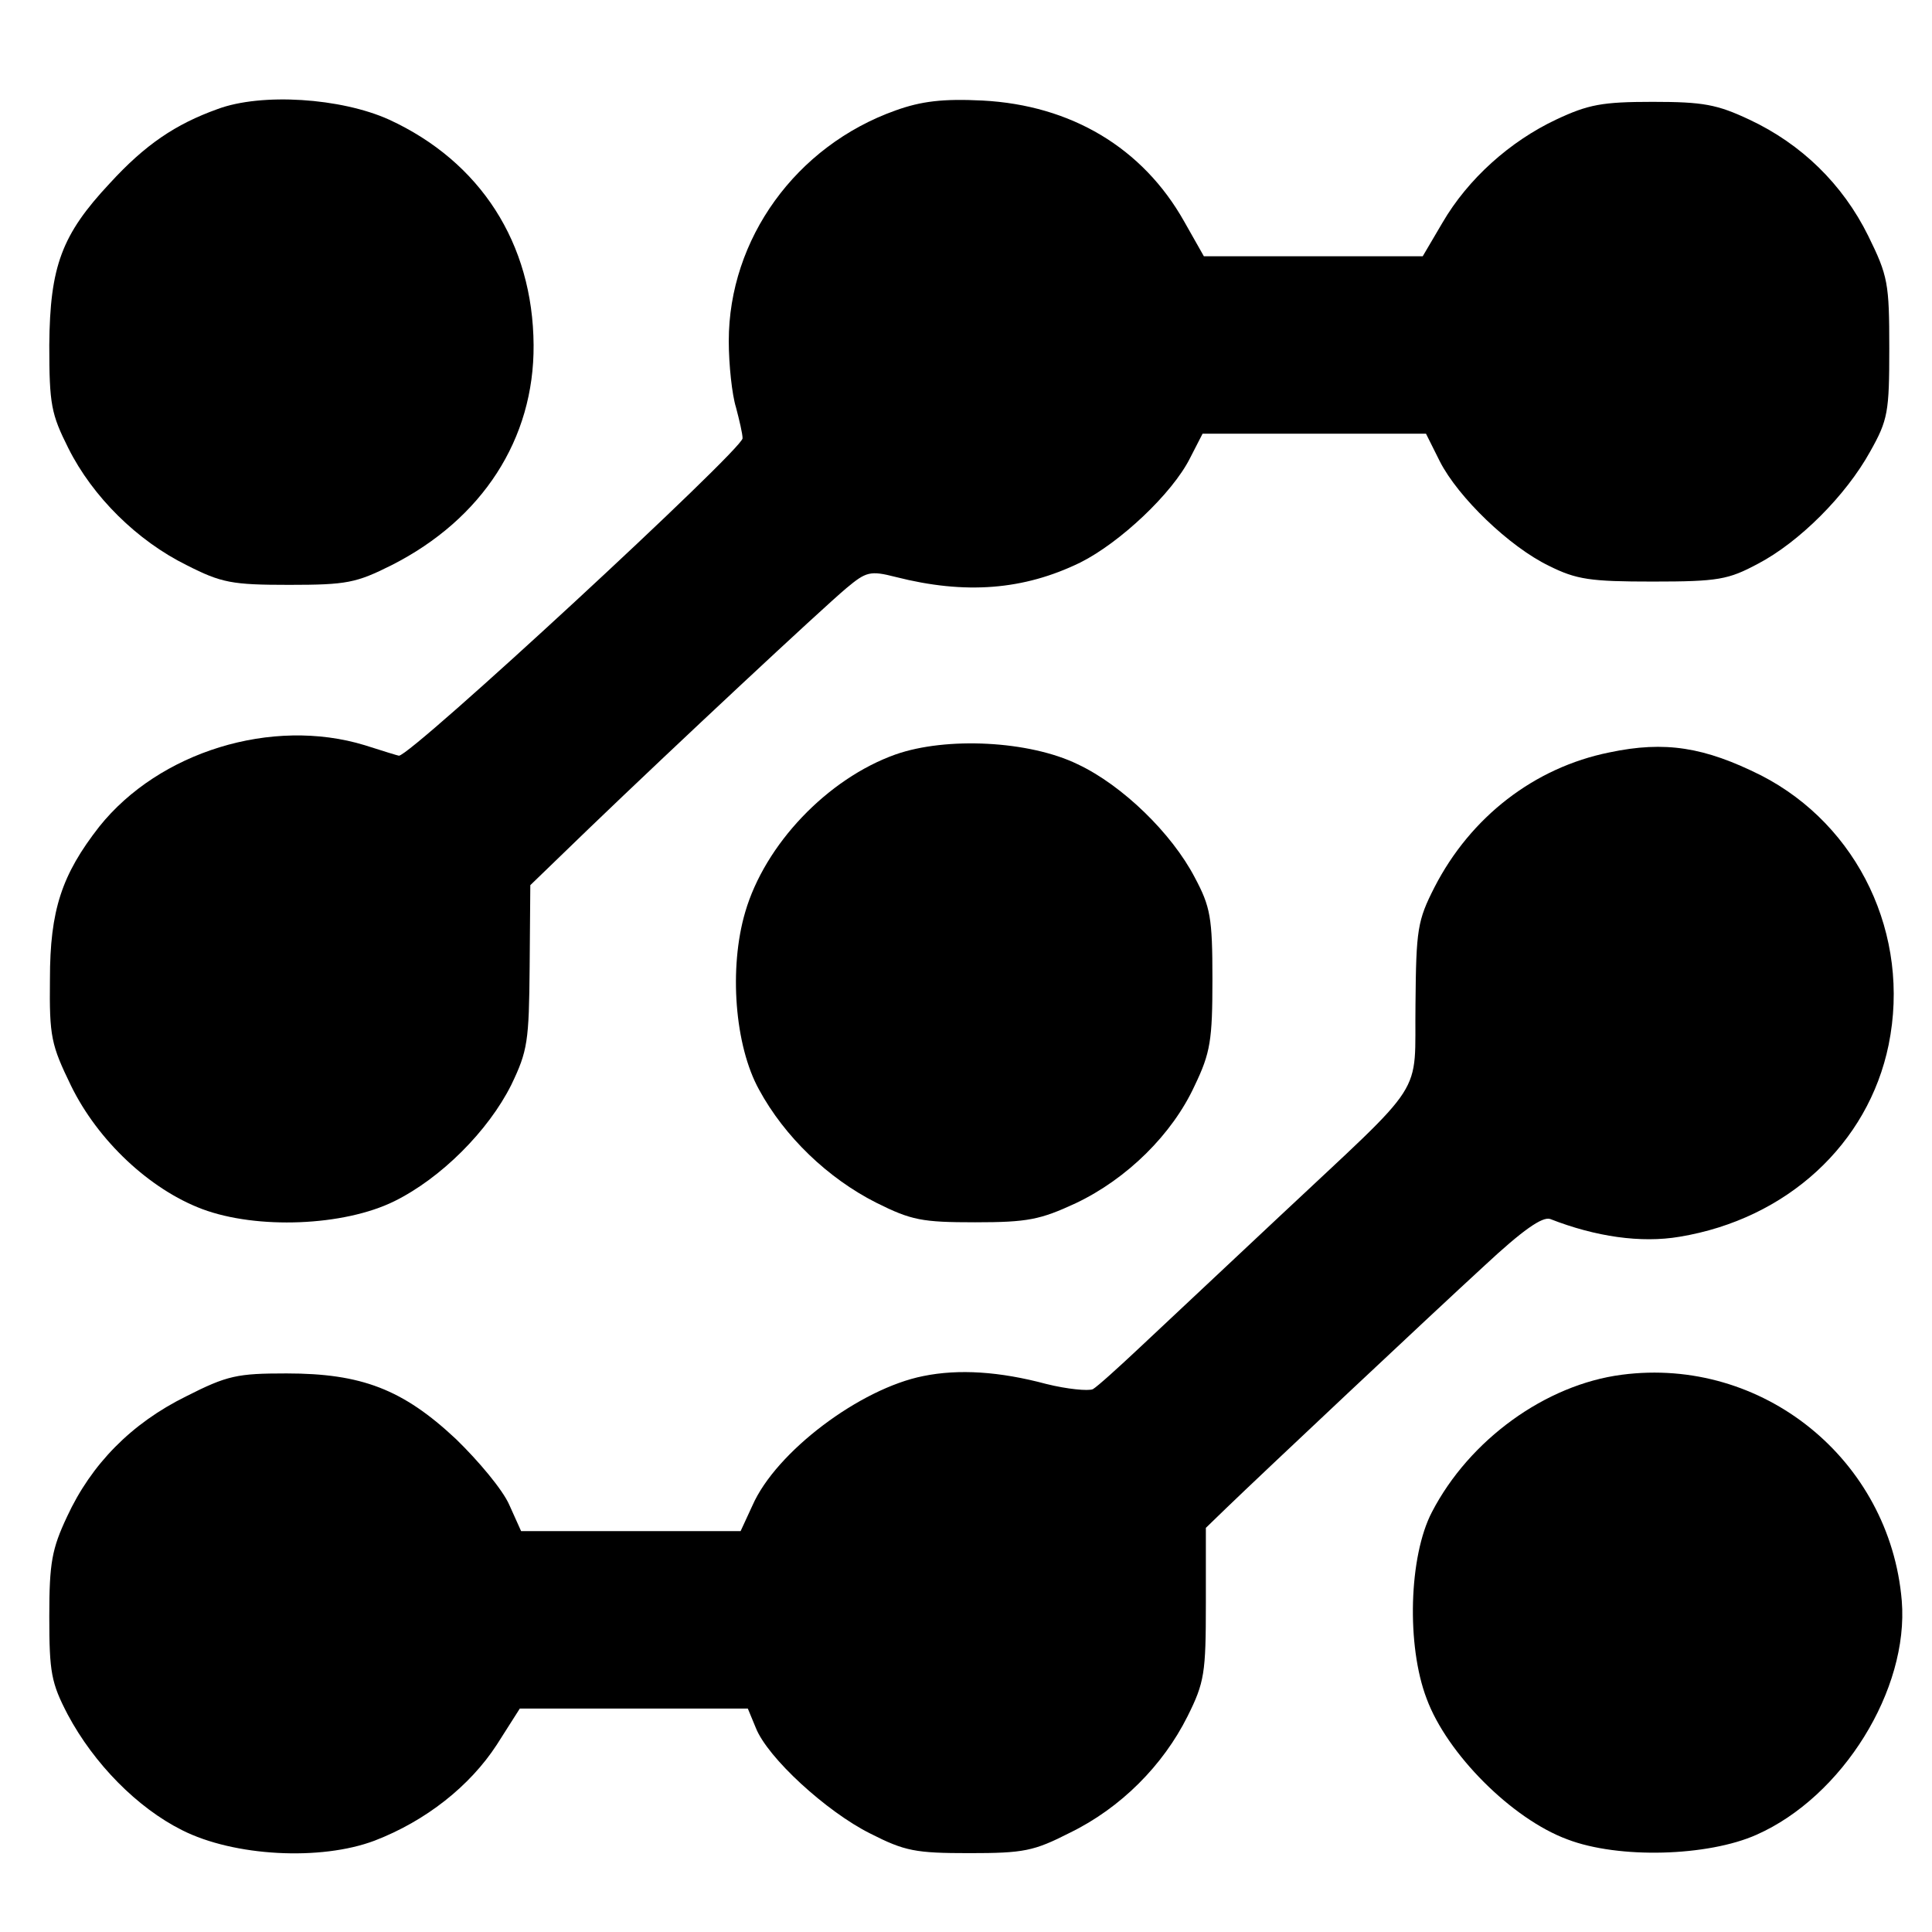 <?xml version="1.0" standalone="no"?>
<!DOCTYPE svg PUBLIC "-//W3C//DTD SVG 20010904//EN"
 "http://www.w3.org/TR/2001/REC-SVG-20010904/DTD/svg10.dtd">
<svg version="1.0" xmlns="http://www.w3.org/2000/svg"
 width="294pt" height="294pt" viewBox="0 0 294 294"
 preserveAspectRatio="xMidYMid meet">
<g transform="translate(0,294) scale(0.1,-0.1)"
fill="#000000" stroke="none">
<path d="M331 2774 c-64 -23 -110 -54 -164 -113 -73 -78 -91 -126 -92 -246 0
-91 3 -105 29 -157 37 -74 105 -141 180 -178 53 -27 69 -30 156 -30 88 0 102
3 156 30 138 70 217 192 216 335 -1 155 -81 279 -220 343 -73 33 -194 41 -261
16z"/>
<path d="M1363 2772 c-152 -54 -254 -196 -254 -351 0 -36 5 -82 11 -101 5 -19
10 -40 10 -47 0 -17 -505 -484 -523 -483 -1 0 -24 7 -52 16 -141 43 -313 -10
-404 -124 -57 -73 -75 -127 -75 -232 -1 -88 2 -100 32 -162 41 -84 120 -158
200 -188 83 -31 215 -26 292 12 71 35 143 107 178 177 25 52 27 66 28 180 l1
124 89 86 c130 125 354 334 392 366 30 25 36 27 75 17 106 -27 195 -20 281 22
60 30 140 105 167 159 l19 37 170 0 170 0 21 -42 c28 -55 106 -130 166 -159
42 -21 63 -24 158 -24 100 0 115 3 160 27 63 33 134 104 171 171 27 48 29 60
29 157 0 99 -2 110 -32 171 -39 79 -102 140 -181 177 -49 23 -70 27 -147 27
-77 0 -98 -4 -147 -27 -70 -33 -134 -90 -173 -157 l-30 -51 -167 0 -166 0 -30
53 c-63 112 -172 177 -307 184 -60 3 -93 -1 -132 -15z"/>
<path d="M1363 1792 c-104 -37 -199 -137 -229 -240 -25 -85 -16 -203 21 -270
39 -72 105 -135 178 -172 54 -27 70 -30 151 -30 80 0 99 4 153 29 78 37 147
105 181 179 24 50 27 69 27 162 0 94 -3 110 -27 155 -35 67 -110 140 -178 172
-74 36 -200 42 -277 15z"/>
<path d="M2449 1795 c-114 -23 -211 -98 -266 -205 -26 -51 -28 -64 -29 -178
-2 -145 21 -109 -209 -325 -82 -77 -177 -166 -210 -197 -33 -31 -65 -60 -72
-64 -7 -3 -39 0 -71 8 -71 19 -133 23 -187 12 -96 -19 -224 -115 -260 -197
l-18 -39 -167 0 -167 0 -18 40 c-10 23 -47 67 -81 100 -81 76 -144 100 -258
100 -75 0 -90 -3 -153 -35 -83 -41 -144 -103 -181 -183 -23 -49 -27 -70 -27
-152 0 -85 3 -101 28 -149 40 -75 106 -142 174 -176 79 -40 211 -47 293 -16
78 30 145 83 186 146 l35 55 173 0 174 0 12 -29 c18 -46 108 -128 174 -161 53
-27 69 -30 151 -30 83 0 98 3 153 31 78 38 142 103 179 177 26 52 28 66 28
172 l0 115 31 30 c56 54 307 290 393 369 58 54 88 75 100 71 69 -27 138 -37
197 -27 163 27 287 141 318 292 34 167 -46 334 -194 410 -86 43 -146 53 -231
35z"/>
<path d="M2468 848 c-116 -15 -232 -99 -289 -209 -35 -67 -39 -203 -8 -284 31
-84 130 -183 214 -214 78 -30 214 -26 288 7 131 58 232 221 221 356 -18 215
-212 372 -426 344z"/>
</g>
</svg>
